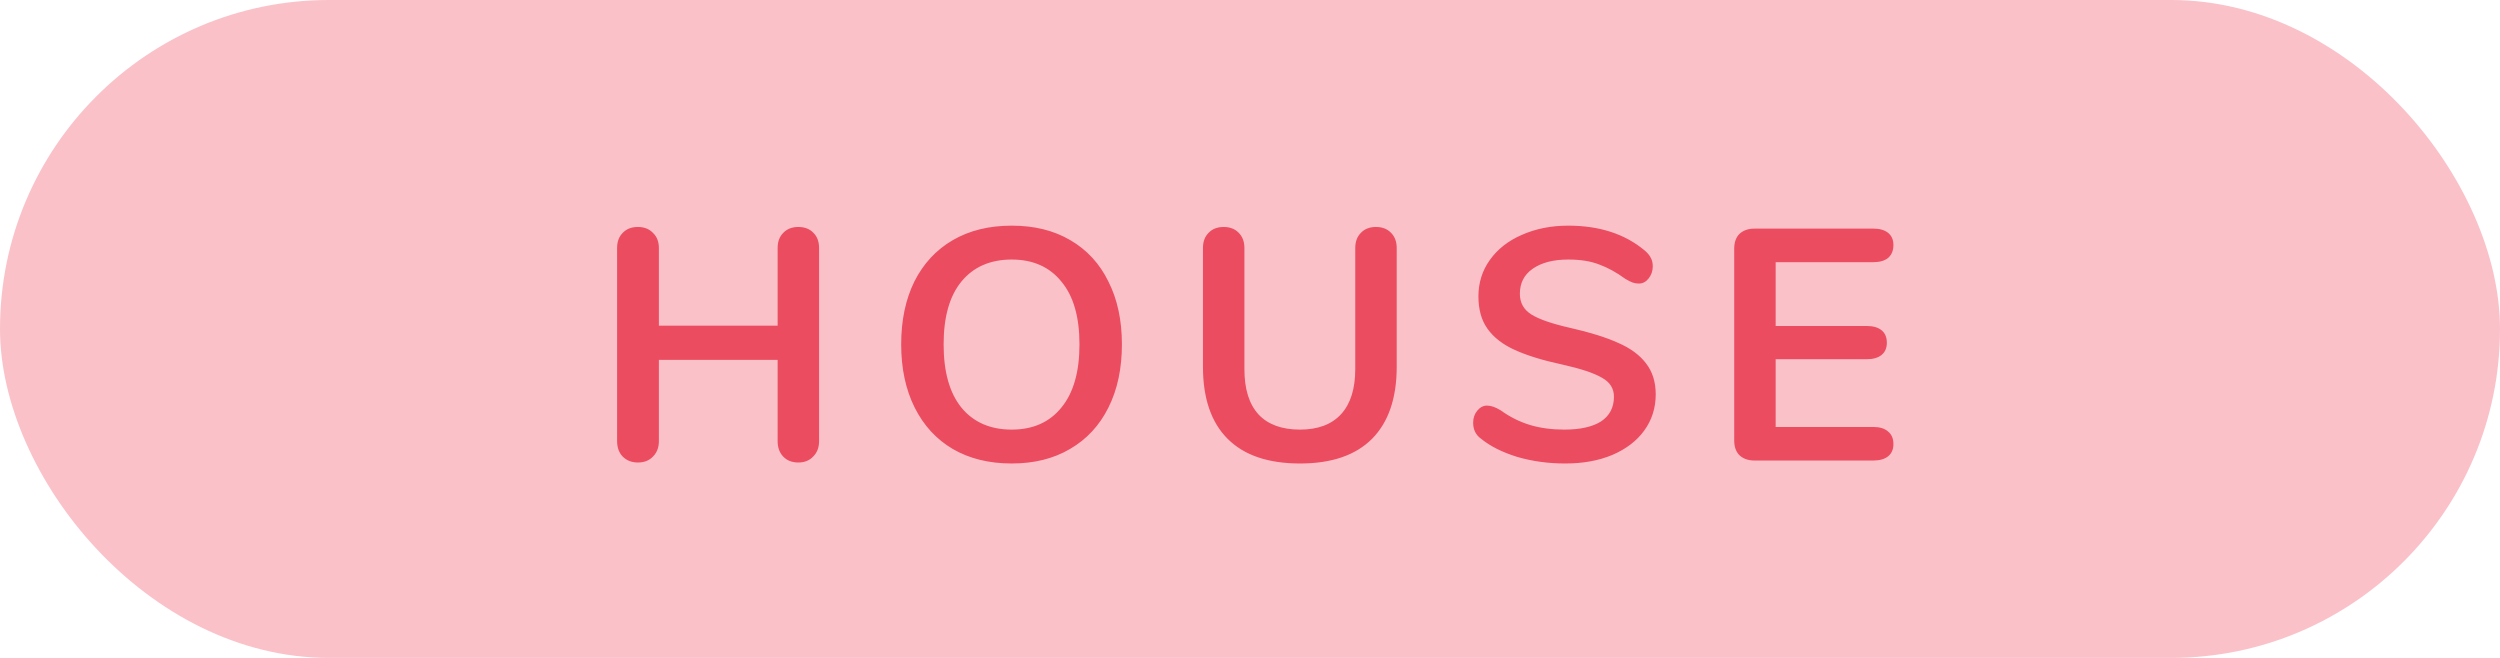 <svg width="38" height="10" viewBox="0 0 38 10" fill="none" xmlns="http://www.w3.org/2000/svg">
<rect width="38" height="10" rx="5" fill="#FAC1C9"/>
<path d="M12.135 3.45C12.232 3.45 12.308 3.48 12.365 3.54C12.422 3.597 12.45 3.673 12.45 3.77V6.705C12.45 6.802 12.42 6.88 12.36 6.94C12.303 7 12.228 7.03 12.135 7.03C12.038 7.03 11.962 7 11.905 6.94C11.848 6.88 11.82 6.802 11.82 6.705V5.47H10.015V6.705C10.015 6.802 9.985 6.88 9.925 6.94C9.868 7 9.792 7.03 9.695 7.03C9.602 7.03 9.525 7 9.465 6.94C9.408 6.88 9.38 6.802 9.38 6.705V3.77C9.38 3.673 9.408 3.597 9.465 3.54C9.522 3.48 9.598 3.45 9.695 3.45C9.792 3.45 9.868 3.48 9.925 3.54C9.985 3.597 10.015 3.673 10.015 3.77V4.95H11.82V3.77C11.82 3.673 11.848 3.597 11.905 3.54C11.962 3.48 12.038 3.45 12.135 3.45ZM15.378 7.045C15.035 7.045 14.736 6.972 14.483 6.825C14.233 6.678 14.04 6.468 13.903 6.195C13.767 5.922 13.698 5.602 13.698 5.235C13.698 4.868 13.765 4.55 13.898 4.28C14.035 4.007 14.23 3.797 14.483 3.65C14.736 3.503 15.035 3.43 15.378 3.43C15.722 3.43 16.018 3.503 16.268 3.65C16.521 3.797 16.715 4.007 16.848 4.28C16.985 4.55 17.053 4.868 17.053 5.235C17.053 5.602 16.985 5.922 16.848 6.195C16.712 6.468 16.517 6.678 16.263 6.825C16.013 6.972 15.718 7.045 15.378 7.045ZM15.378 6.53C15.701 6.53 15.953 6.418 16.133 6.195C16.317 5.972 16.408 5.652 16.408 5.235C16.408 4.818 16.317 4.5 16.133 4.28C15.953 4.057 15.701 3.945 15.378 3.945C15.052 3.945 14.796 4.057 14.613 4.28C14.433 4.5 14.343 4.818 14.343 5.235C14.343 5.652 14.433 5.972 14.613 6.195C14.796 6.418 15.052 6.53 15.378 6.53ZM19.76 7.045C19.276 7.045 18.91 6.92 18.66 6.67C18.41 6.42 18.285 6.055 18.285 5.575V3.77C18.285 3.673 18.313 3.597 18.37 3.54C18.426 3.48 18.503 3.45 18.6 3.45C18.696 3.45 18.773 3.48 18.83 3.54C18.886 3.597 18.915 3.673 18.915 3.77V5.61C18.915 5.913 18.986 6.143 19.13 6.3C19.273 6.453 19.483 6.53 19.76 6.53C20.033 6.53 20.241 6.452 20.385 6.295C20.528 6.138 20.6 5.91 20.6 5.61V3.77C20.6 3.673 20.628 3.597 20.685 3.54C20.741 3.48 20.818 3.45 20.915 3.45C21.011 3.45 21.088 3.48 21.145 3.54C21.201 3.597 21.23 3.673 21.23 3.77V5.575C21.23 6.052 21.105 6.417 20.855 6.67C20.605 6.92 20.24 7.045 19.76 7.045ZM23.792 7.045C23.535 7.045 23.292 7.012 23.062 6.945C22.835 6.875 22.65 6.782 22.507 6.665C22.43 6.608 22.392 6.528 22.392 6.425C22.392 6.355 22.412 6.295 22.452 6.245C22.495 6.192 22.545 6.165 22.602 6.165C22.662 6.165 22.73 6.188 22.807 6.235C22.95 6.338 23.1 6.413 23.257 6.46C23.413 6.507 23.587 6.53 23.777 6.53C24.02 6.53 24.207 6.488 24.337 6.405C24.467 6.318 24.532 6.193 24.532 6.03C24.532 5.903 24.47 5.807 24.347 5.74C24.227 5.67 24.025 5.603 23.742 5.54C23.448 5.477 23.21 5.403 23.027 5.32C22.843 5.237 22.705 5.13 22.612 5C22.518 4.87 22.472 4.705 22.472 4.505C22.472 4.298 22.53 4.113 22.647 3.95C22.763 3.787 22.925 3.66 23.132 3.57C23.342 3.477 23.577 3.43 23.837 3.43C24.313 3.43 24.702 3.557 25.002 3.81C25.045 3.847 25.075 3.883 25.092 3.92C25.112 3.953 25.122 3.997 25.122 4.05C25.122 4.12 25.1 4.182 25.057 4.235C25.017 4.285 24.968 4.31 24.912 4.31C24.878 4.31 24.847 4.305 24.817 4.295C24.79 4.285 24.753 4.267 24.707 4.24C24.57 4.14 24.437 4.067 24.307 4.02C24.18 3.97 24.023 3.945 23.837 3.945C23.61 3.945 23.43 3.992 23.297 4.085C23.167 4.175 23.102 4.302 23.102 4.465C23.102 4.602 23.16 4.707 23.277 4.78C23.393 4.853 23.592 4.922 23.872 4.985C24.168 5.052 24.408 5.127 24.592 5.21C24.778 5.29 24.92 5.393 25.017 5.52C25.117 5.647 25.167 5.805 25.167 5.995C25.167 6.202 25.108 6.385 24.992 6.545C24.878 6.702 24.717 6.825 24.507 6.915C24.3 7.002 24.062 7.045 23.792 7.045ZM26.67 7C26.573 7 26.497 6.973 26.44 6.92C26.387 6.867 26.36 6.792 26.36 6.695V3.78C26.36 3.683 26.387 3.608 26.44 3.555C26.497 3.502 26.573 3.475 26.67 3.475H28.475C28.572 3.475 28.647 3.497 28.7 3.54C28.753 3.583 28.78 3.645 28.78 3.725C28.78 3.808 28.753 3.873 28.7 3.92C28.647 3.963 28.572 3.985 28.475 3.985H26.99V4.955H28.375C28.472 4.955 28.547 4.977 28.6 5.02C28.653 5.063 28.68 5.127 28.68 5.21C28.68 5.29 28.653 5.352 28.6 5.395C28.547 5.438 28.472 5.46 28.375 5.46H26.99V6.49H28.475C28.572 6.49 28.647 6.513 28.7 6.56C28.753 6.603 28.78 6.667 28.78 6.75C28.78 6.83 28.753 6.892 28.7 6.935C28.647 6.978 28.572 7 28.475 7H26.67Z" fill="#EB4C60"/>
</svg>
